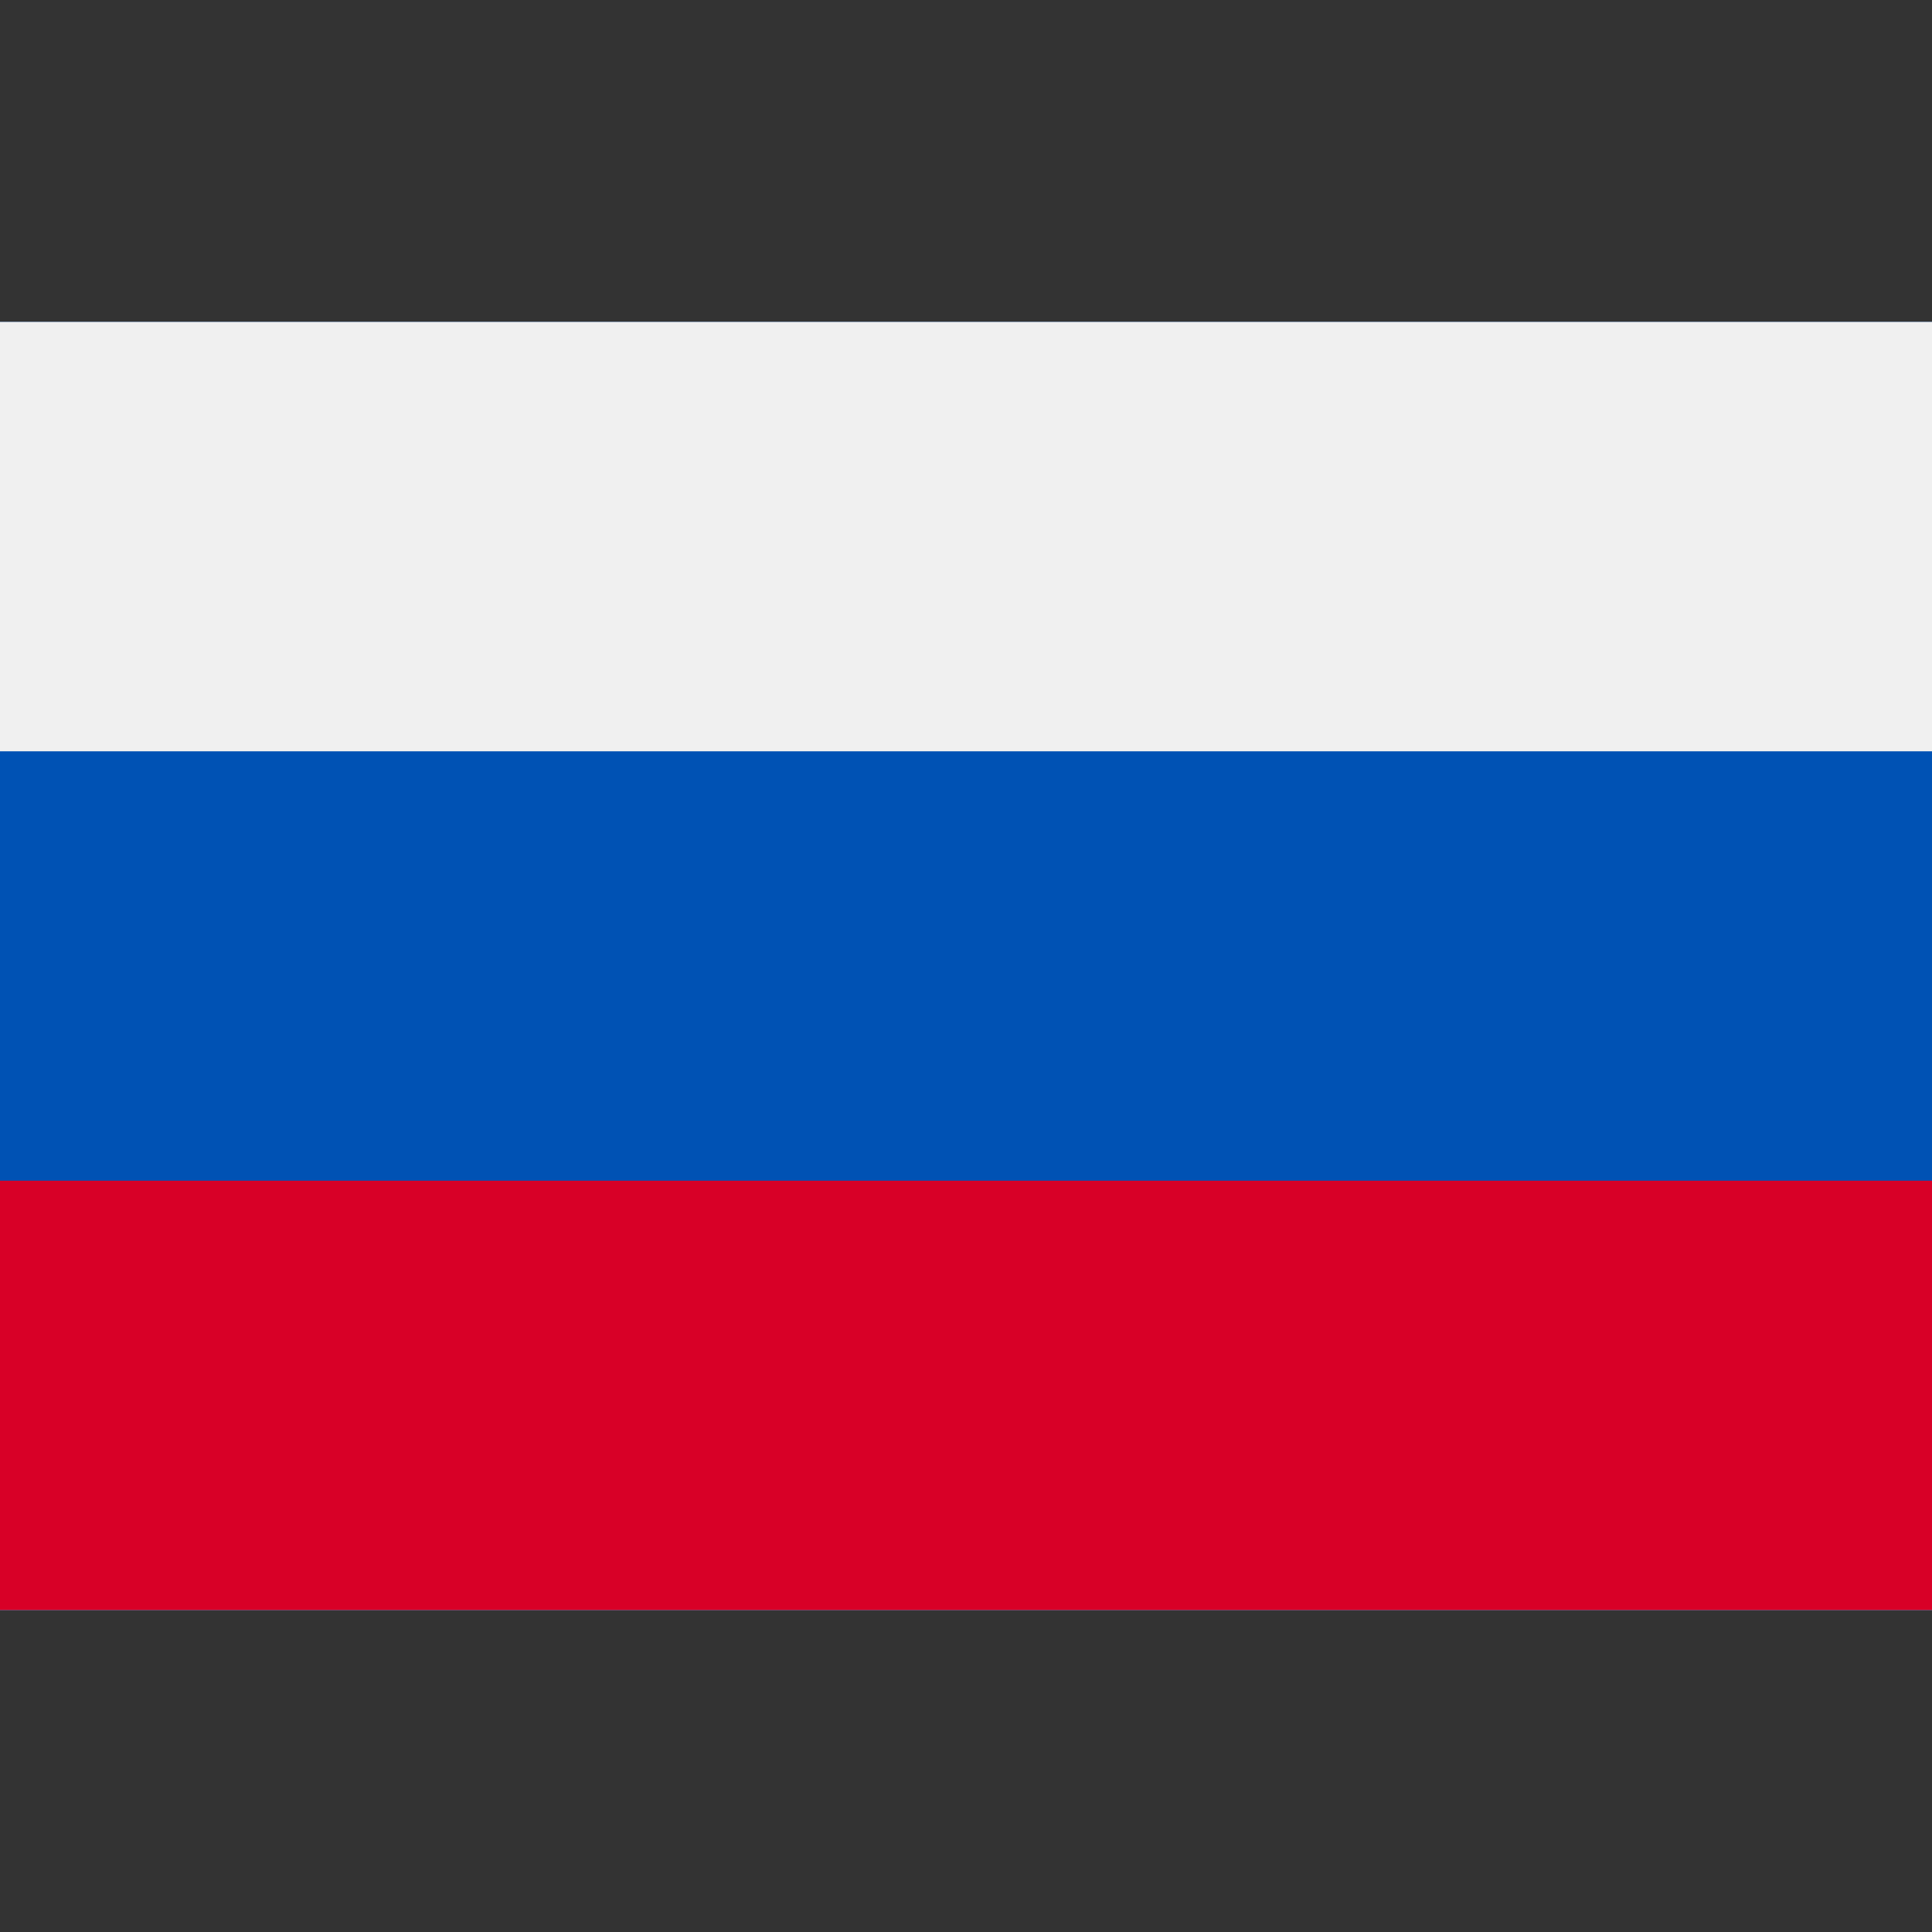 <svg width="24" height="24" viewBox="0 0 24 24" fill="none" xmlns="http://www.w3.org/2000/svg">
<rect x="0" y="0" width="24" height="24" fill="#333333" stroke="none"/>
<path d="M0 4V9.333V14.667V20H24V14.667V9.333V4H0Z" fill="#F0F0F0"/>
<path d="M24 4H0V20H24V4Z" fill="#0052B4"/>
<path d="M24 4H0V9.333H24V4Z" fill="#F0F0F0"/>
<path d="M24 14.667H0V20H24V14.667Z" fill="#D80027"/>
</svg>

